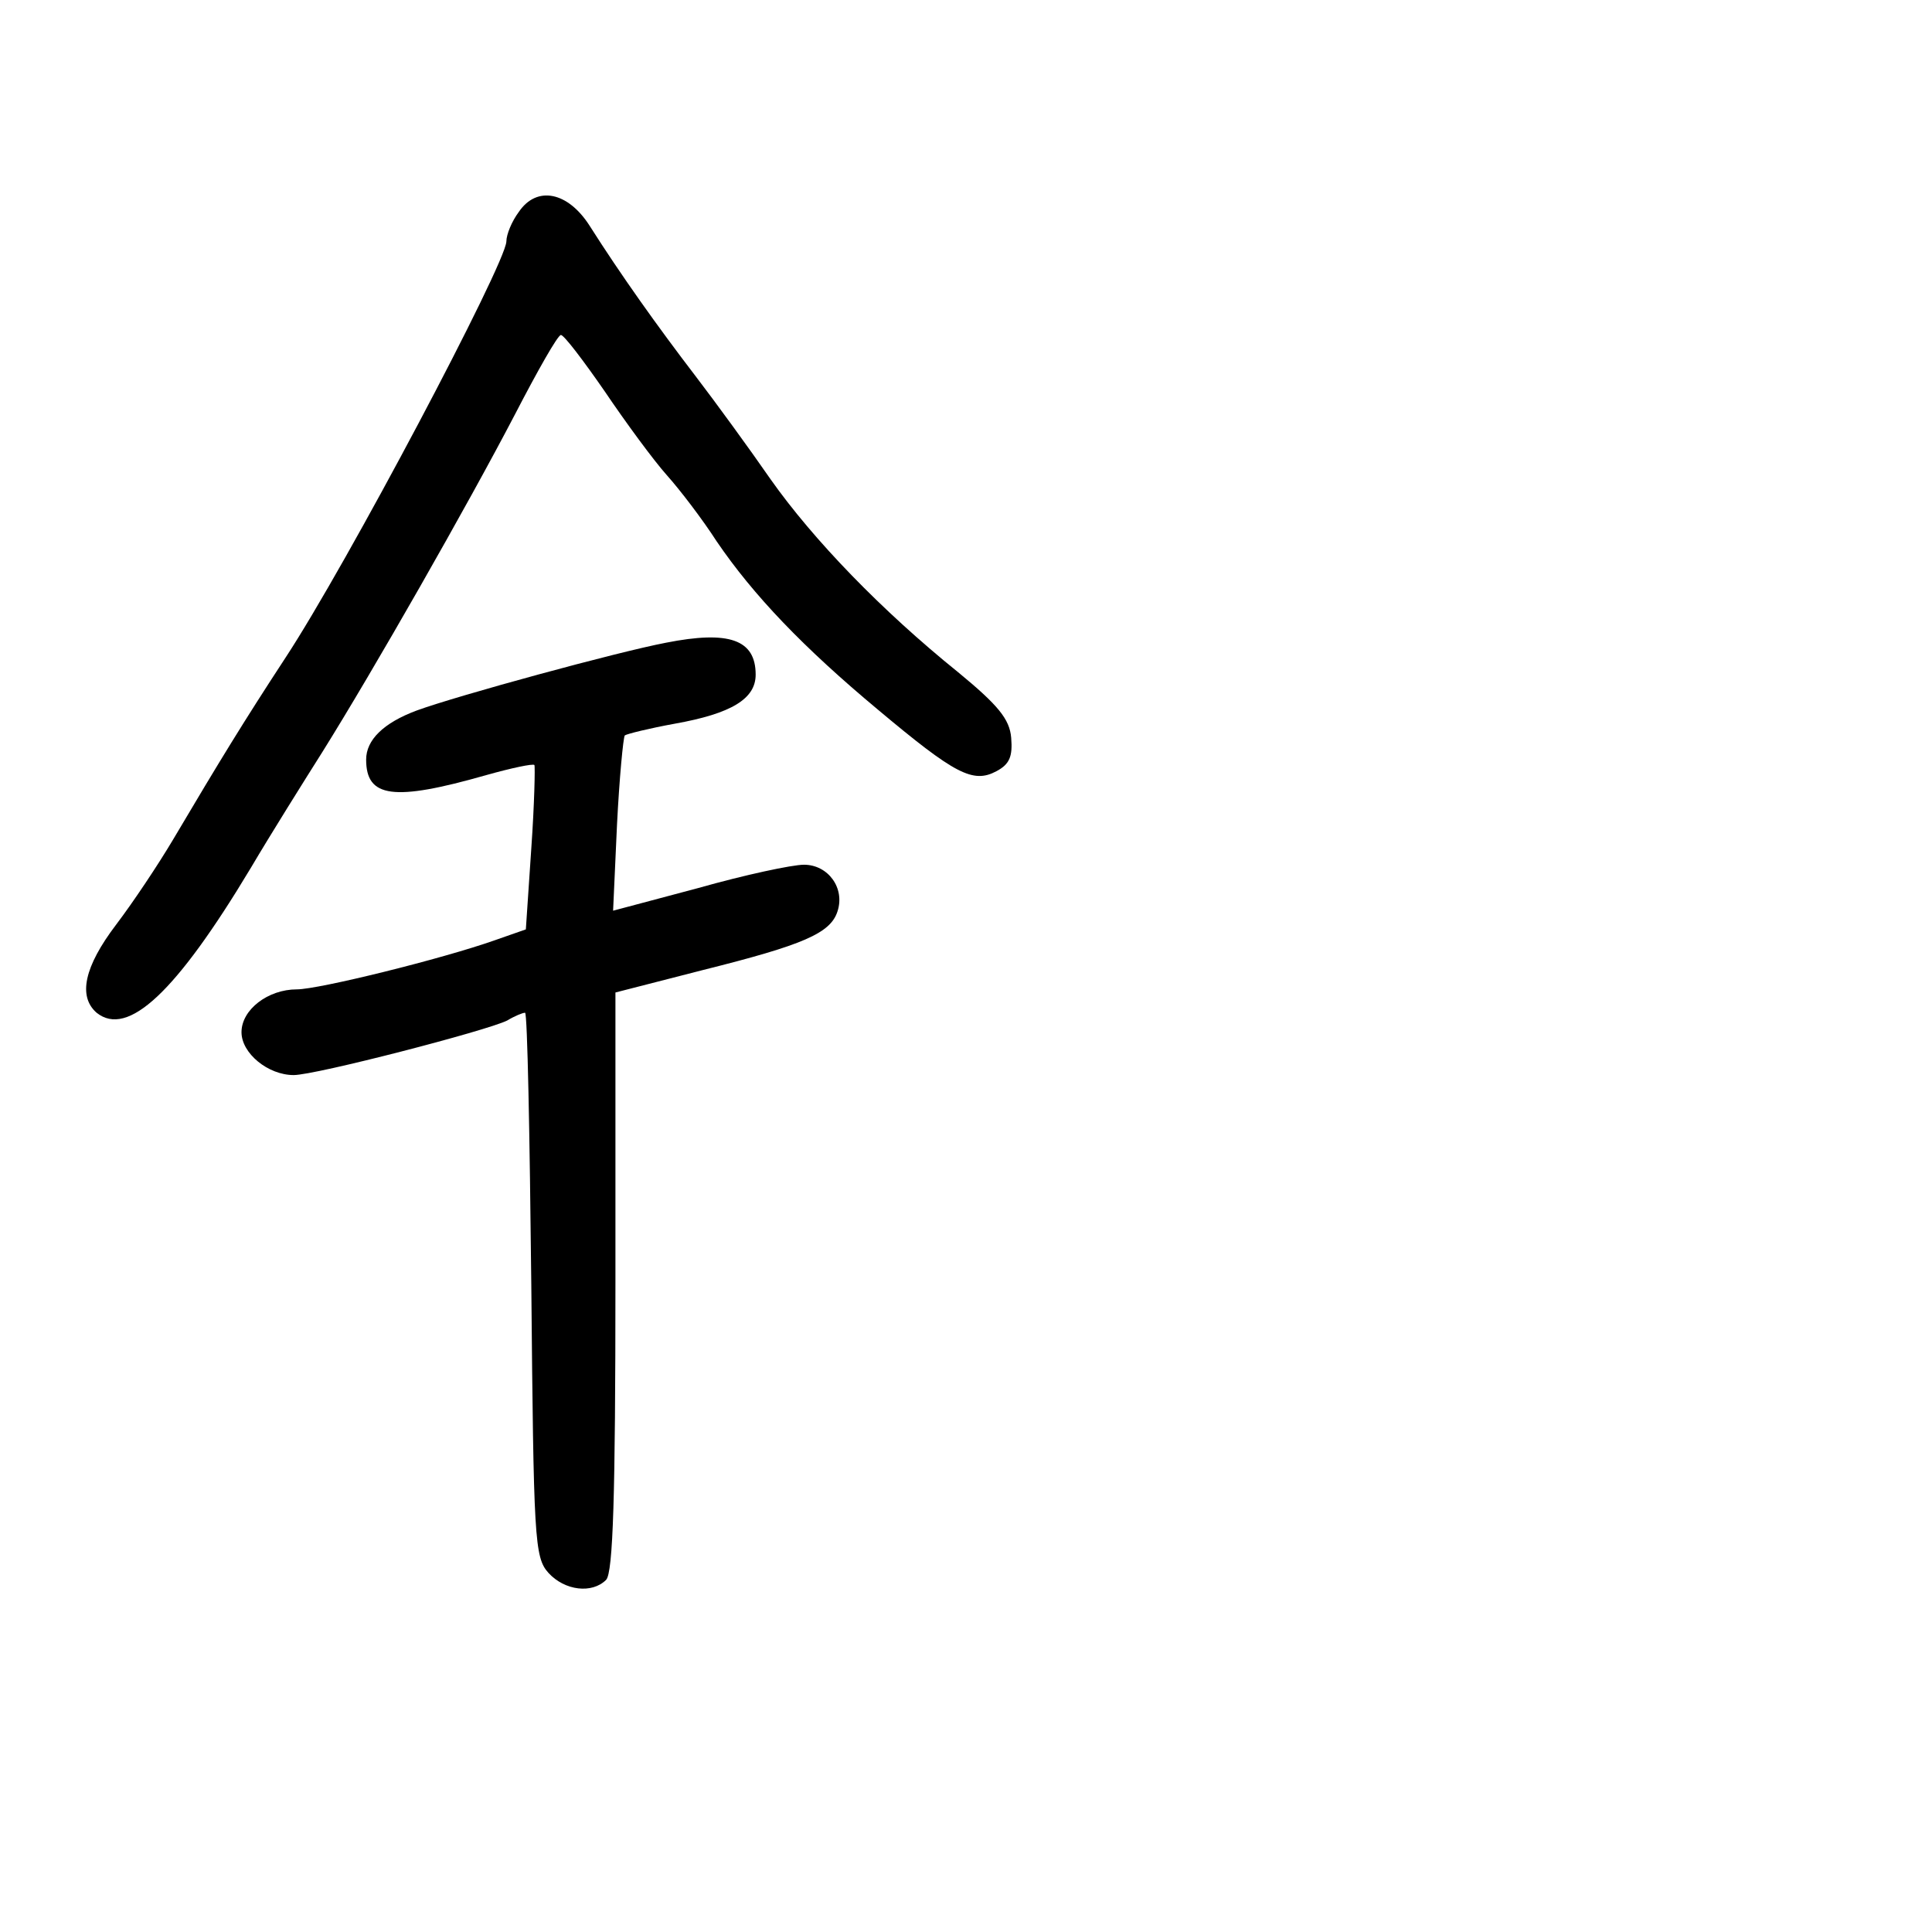 <?xml version="1.0" standalone="no"?>
<!DOCTYPE svg PUBLIC "-//W3C//DTD SVG 20010904//EN"
 "http://www.w3.org/TR/2001/REC-SVG-20010904/DTD/svg10.dtd">
<svg version="1.0" xmlns="http://www.w3.org/2000/svg"
 width="248pt" height="248pt" viewBox="0 0 248 248"
 preserveAspectRatio="xMidYMid meet">
<g transform="translate(0,248) scale(0.1,-0.1)"
fill="#000000" stroke="none">
<path d="M666 2208 c-9 -12 -16 -29 -16 -38 -1 -29 -205 -415 -284 -535 -53
-81 -83 -130 -144 -233 -19 -32 -51 -80 -73 -109 -41 -54 -49 -92 -25 -113 40
-32 102 26 198 186 26 44 68 111 92 149 65 104 186 316 247 433 29 56 55 102
59 102 4 0 29 -33 56 -72 27 -40 63 -89 80 -108 17 -19 46 -57 64 -85 47 -69
111 -136 207 -216 99 -83 122 -95 152 -79 17 9 21 19 19 43 -2 24 -17 42 -68
84 -98 79 -186 170 -241 248 -27 39 -70 98 -96 132 -49 64 -96 130 -136 193
-28 44 -68 52 -91 18z"/>
<path d="M855 1655 c-63 -12 -268 -68 -320 -87 -43 -16 -65 -38 -65 -63 0 -49
35 -54 154 -20 32 9 60 15 62 13 1 -2 0 -50 -4 -107 l-7 -104 -40 -14 c-68
-24 -226 -63 -254 -63 -37 0 -71 -26 -71 -55 0 -27 34 -55 67 -55 28 0 248 57
274 70 10 6 20 10 23 10 3 0 6 -157 8 -349 3 -327 4 -350 22 -370 21 -23 56
-27 74 -9 9 9 12 108 12 383 l0 371 113 29 c128 32 163 47 172 75 10 30 -12
60 -43 60 -15 0 -76 -13 -136 -30 l-109 -29 5 110 c3 60 8 112 10 115 3 2 31
9 64 15 73 13 104 32 104 63 0 45 -34 57 -115 41z"/>
</g>
</svg>
